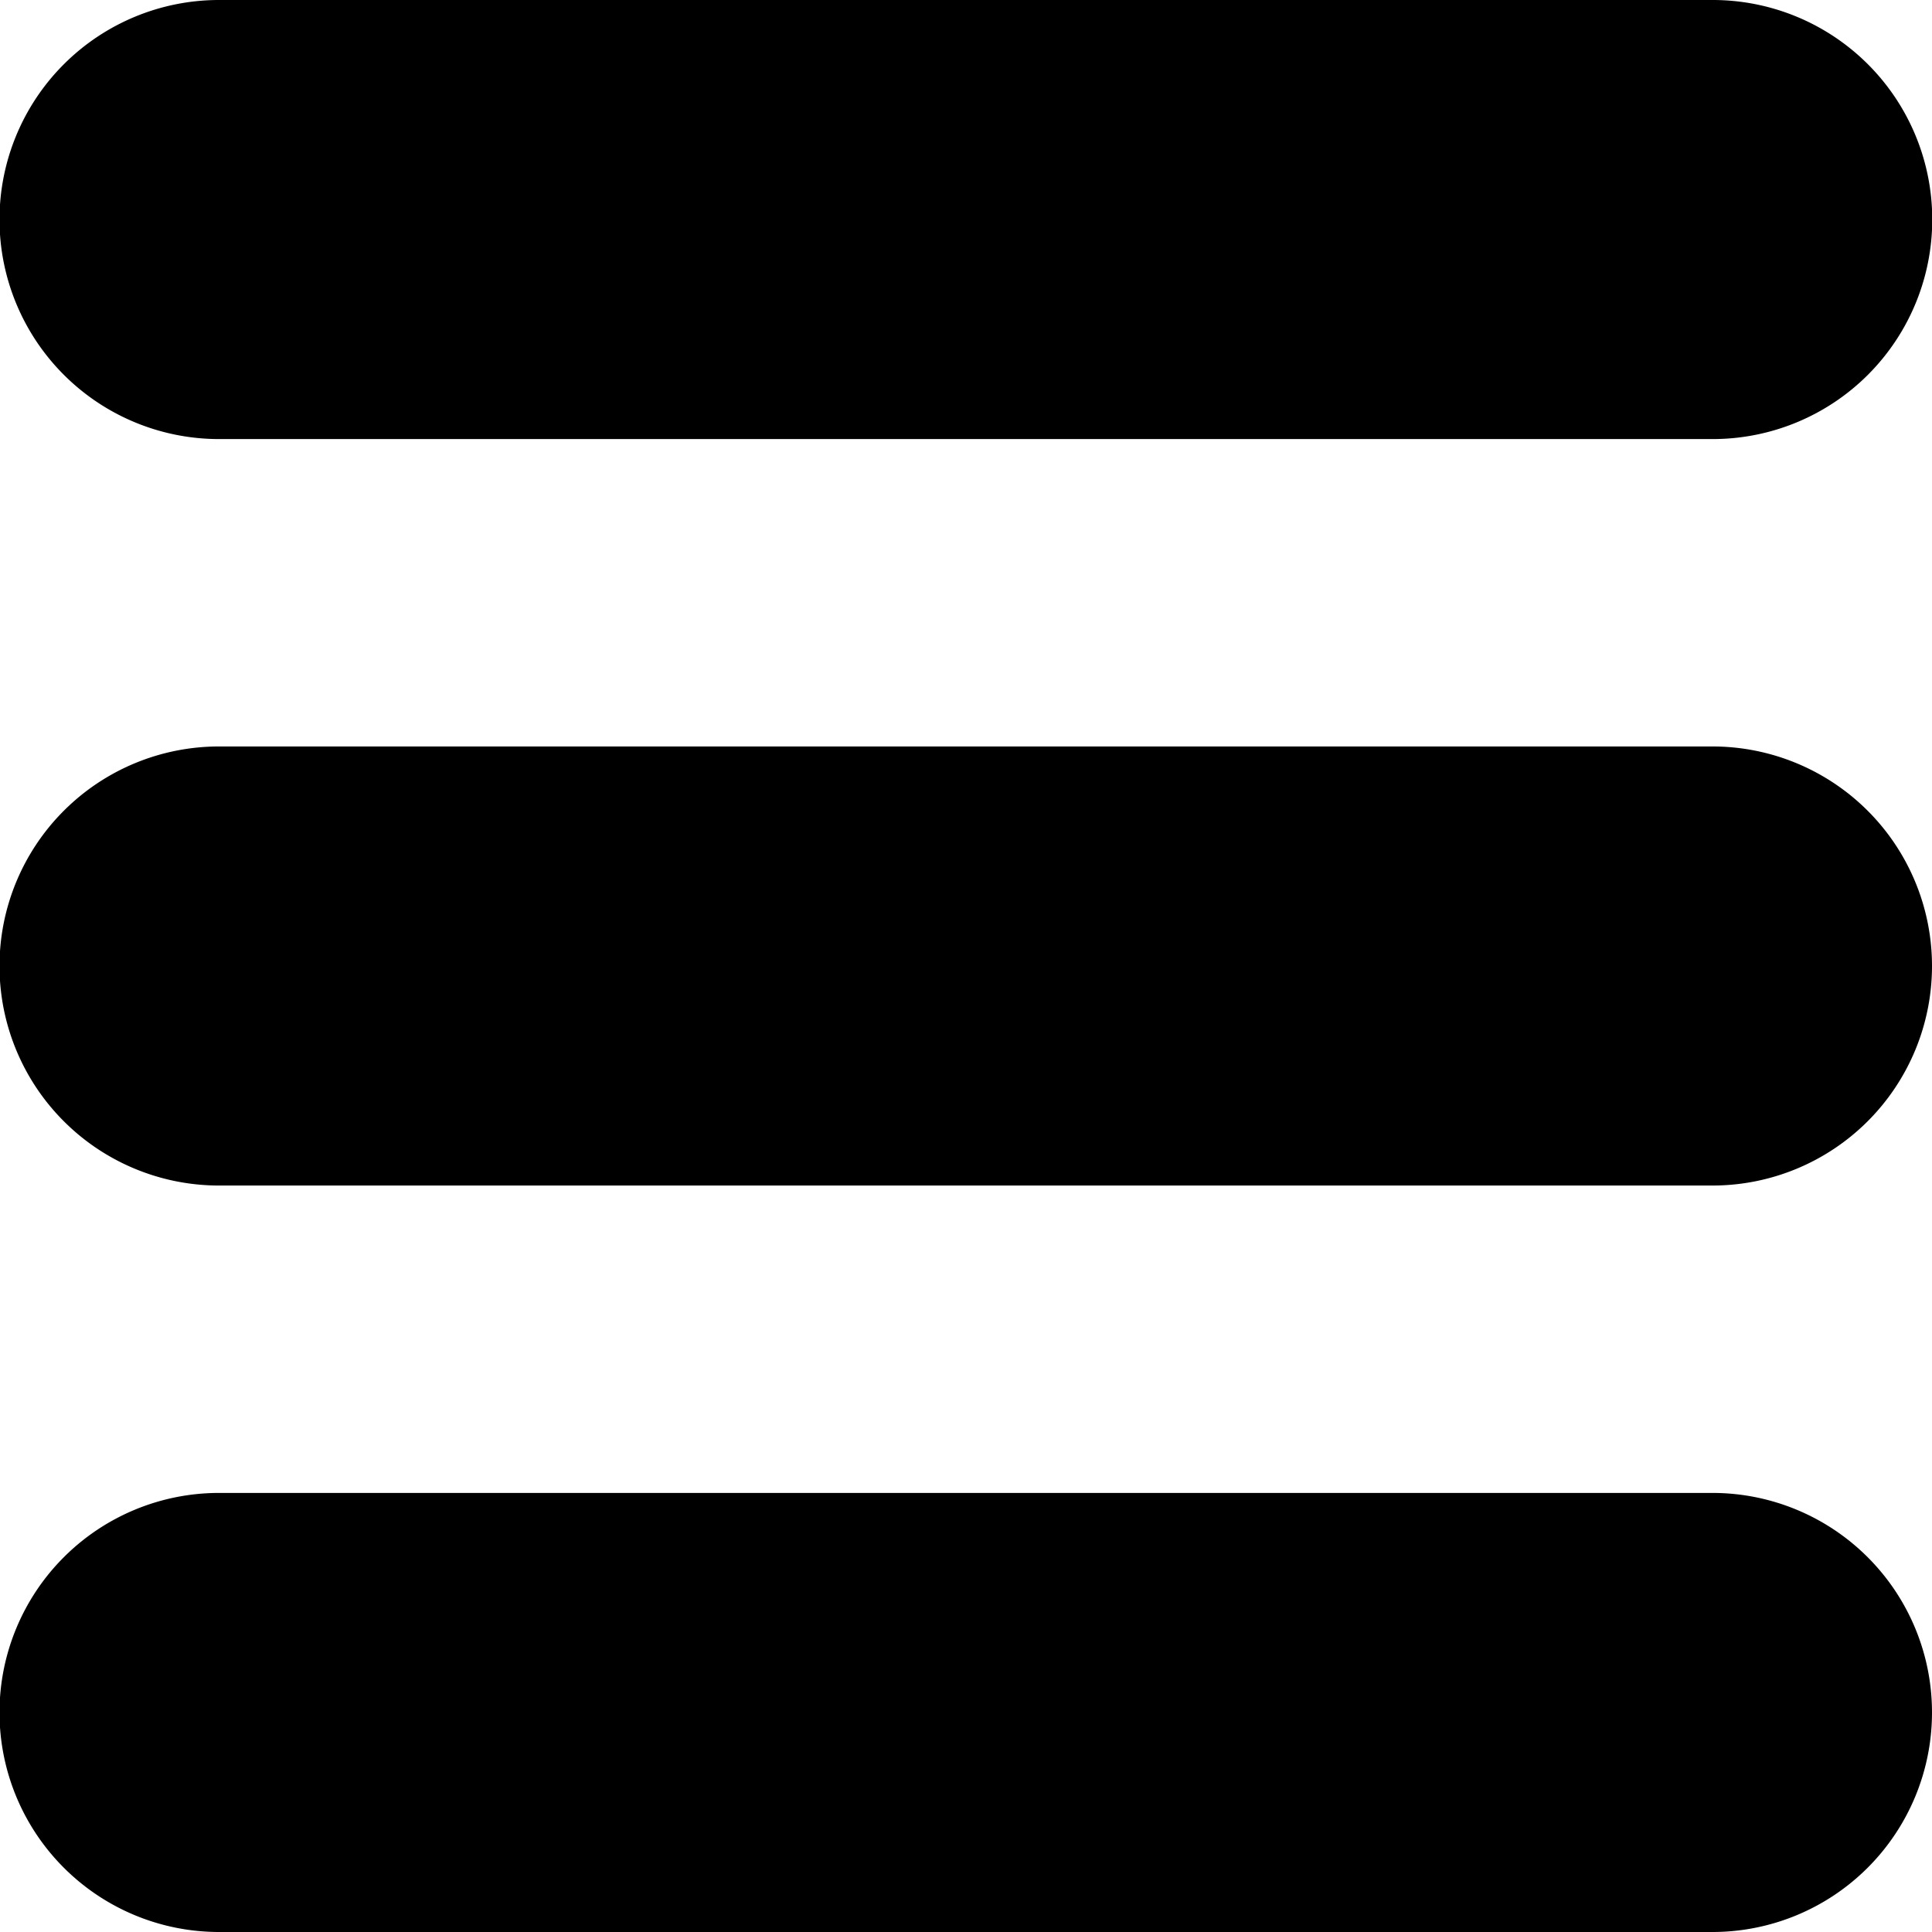 <svg id="menu_1_" data-name="menu (1)" xmlns="http://www.w3.org/2000/svg" width="15.524" height="15.524" viewBox="0 0 15.524 15.524">
  <g id="Group_185" data-name="Group 185" transform="translate(0 0)">
    <g id="Group_184" data-name="Group 184">
      <path id="Path_199" data-name="Path 199" d="M1.764,3.528h12A1.764,1.764,0,0,0,13.76,0h-12a1.764,1.764,0,0,0,0,3.528Z" transform="translate(0 0)"/>
      <path id="Path_200" data-name="Path 200" d="M13.76,181.333h-12a1.764,1.764,0,0,0,0,3.528h12a1.764,1.764,0,0,0,0-3.528Z" transform="translate(0 -175.335)"/>
      <path id="Path_201" data-name="Path 201" d="M13.76,362.667h-12a1.764,1.764,0,1,0,0,3.528h12a1.764,1.764,0,1,0,0-3.528Z" transform="translate(0 -350.671)"/>
    </g>
  </g>
</svg>
